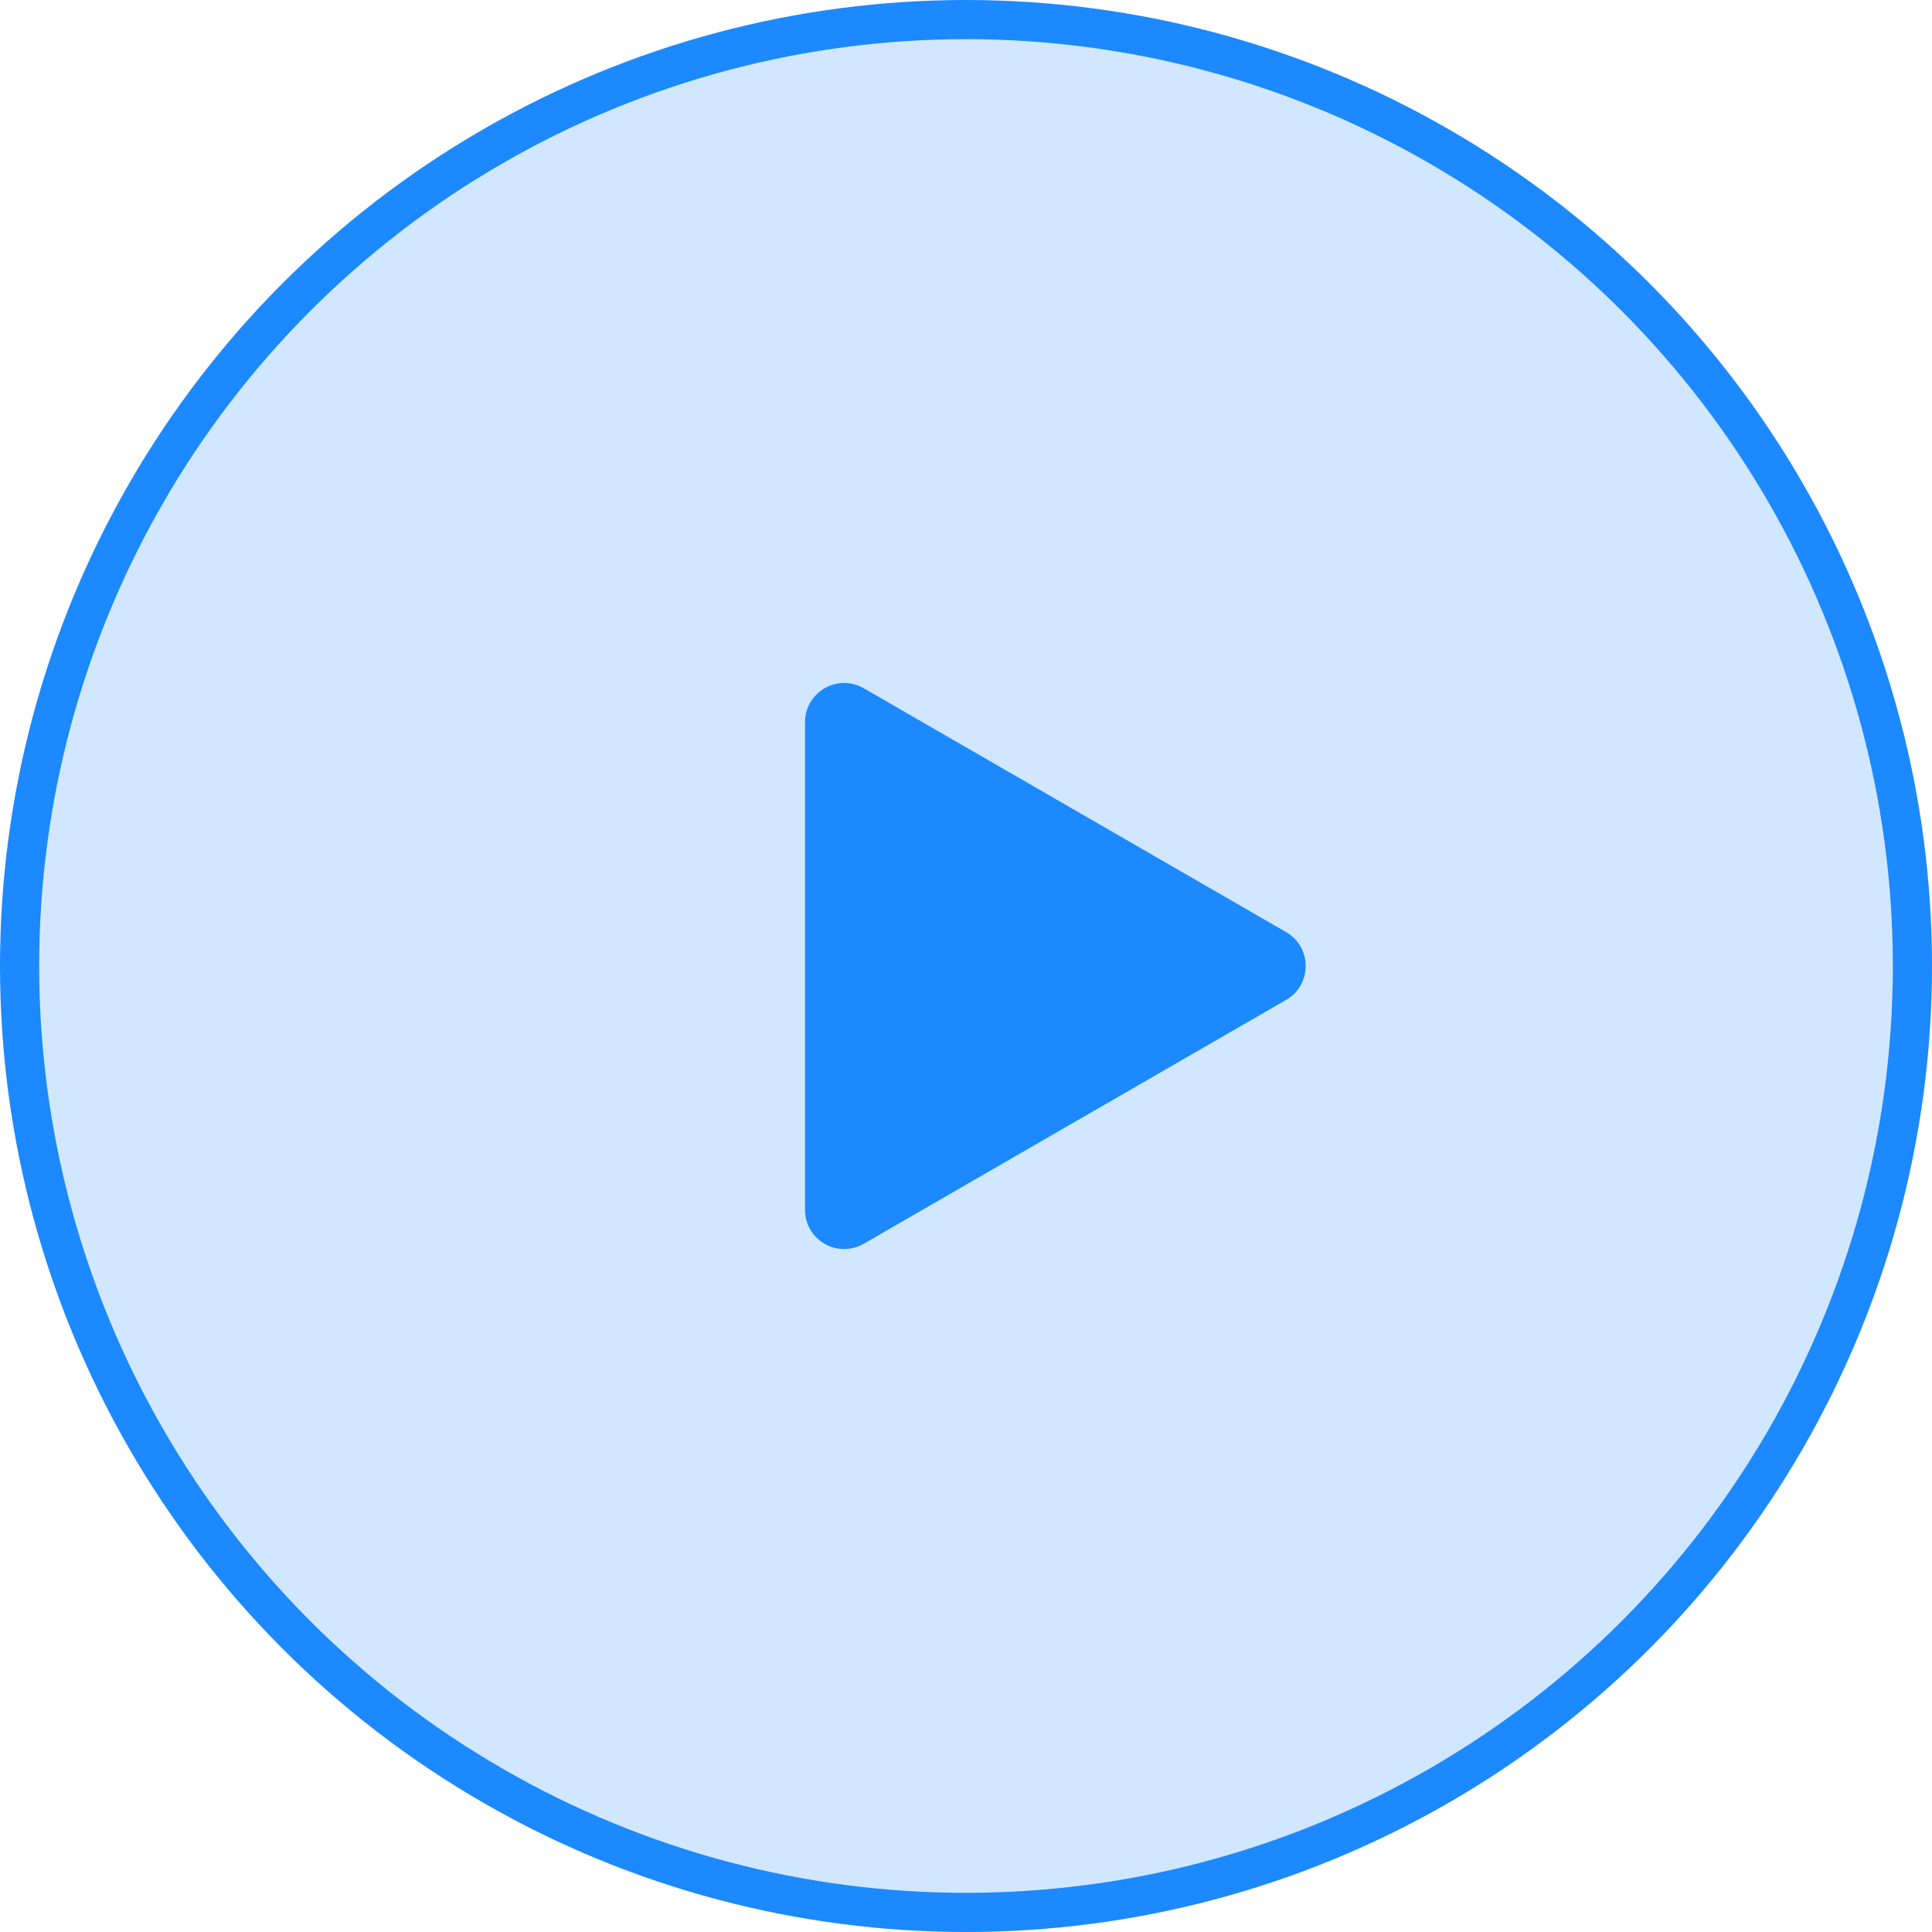 <svg width="148" height="148" viewBox="0 0 148 148" fill="none" xmlns="http://www.w3.org/2000/svg">
<circle cx="74" cy="74" r="72.5" fill="#1C89FF" fill-opacity="0.2" stroke="#1C89FF" stroke-width="3"/>
<path d="M98.519 71.402C100.52 72.557 100.52 75.444 98.519 76.598L66.167 95.277C64.167 96.432 61.667 94.989 61.667 92.679L61.667 55.321C61.667 53.012 64.167 51.569 66.167 52.723L98.519 71.402Z" fill="#1C89FF"/>
</svg>
